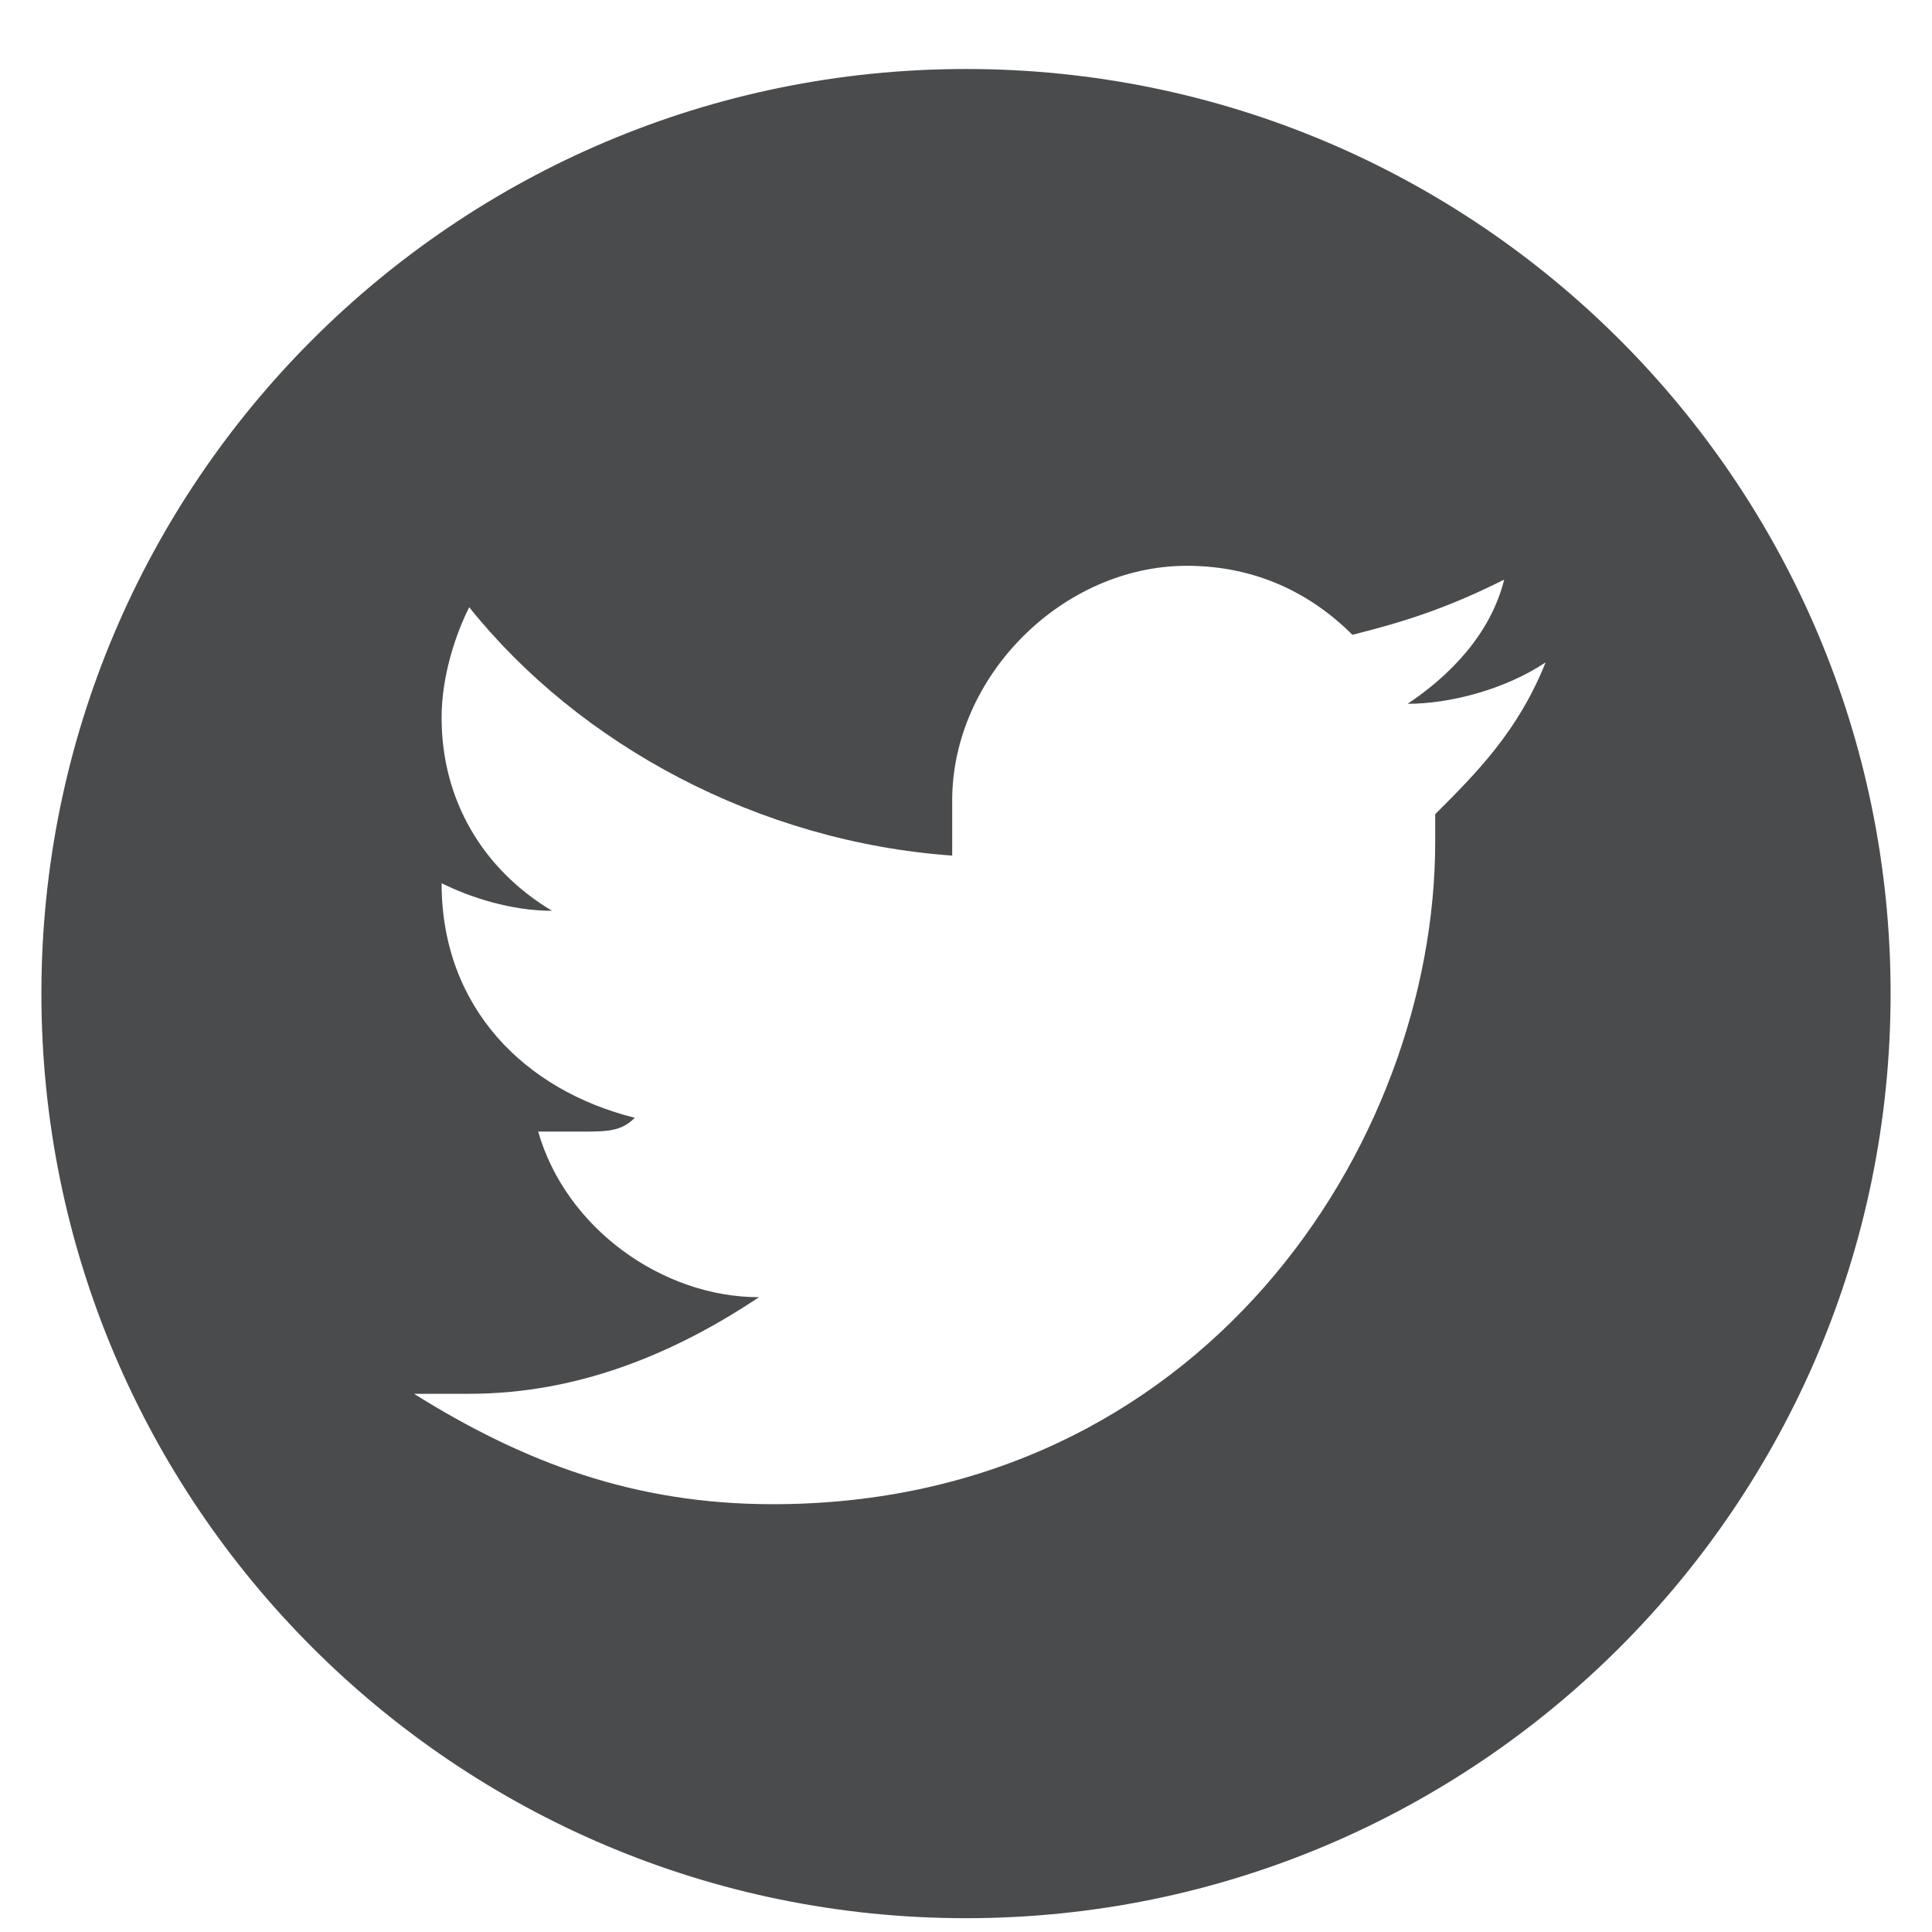 <?xml version="1.0" encoding="UTF-8"?>
<svg width="14px" height="14px" viewBox="0 0 14 14" version="1.1" xmlns="http://www.w3.org/2000/svg" xmlns:xlink="http://www.w3.org/1999/xlink">
    <!-- Generator: Sketch 47.1 (45422) - http://www.bohemiancoding.com/sketch -->
    <title>twitter</title>
    <desc>Created with Sketch.</desc>
    <defs></defs>
    <g id="Page-1" stroke="none" stroke-width="1" fill="none" fill-rule="evenodd">
        <g id="twitter" fill-rule="nonzero" fill="#4A4B4C">
            <path d="M7,0.5 C3.3,0.5 0.3,3.5 0.3,7.2 C0.3,10.9 3.3,13.9 7,13.9 C10.7,13.9 13.7,10.9 13.7,7.2 C13.7,3.5 10.7,0.5 7,0.5 Z M10.4,5.9 C10.4,6 10.4,6 10.4,6.1 C10.4,8.3 8.7,10.9 5.6,10.9 C4.6,10.9 3.8,10.6 3,10.1 C3.1,10.1 3.3,10.1 3.4,10.1 C4.2,10.1 4.9,9.8 5.5,9.4 C4.8,9.4 4.1,8.9 3.9,8.2 C4,8.2 4.1,8.2 4.2,8.2 C4.4,8.2 4.5,8.2 4.6,8.1 C3.8,7.9 3.2,7.3 3.2,6.4 C3.2,6.4 3.2,6.4 3.2,6.4 C3.4,6.5 3.7,6.6 4,6.6 C3.5,6.3 3.2,5.8 3.2,5.2 C3.2,4.9 3.3,4.6 3.4,4.4 C4.2,5.4 5.5,6.1 6.9,6.2 C6.9,6.1 6.9,5.9 6.9,5.8 C6.9,4.9 7.7,4.1 8.6,4.1 C9.1,4.1 9.5,4.3 9.8,4.6 C10.2,4.5 10.5,4.4 10.9,4.2 C10.8,4.6 10.5,4.9 10.2,5.1 C10.5,5.1 10.9,5 11.2,4.8 C11,5.3 10.7,5.6 10.4,5.9 Z" id="XMLID_562_"></path>
        </g>
    </g>
</svg>